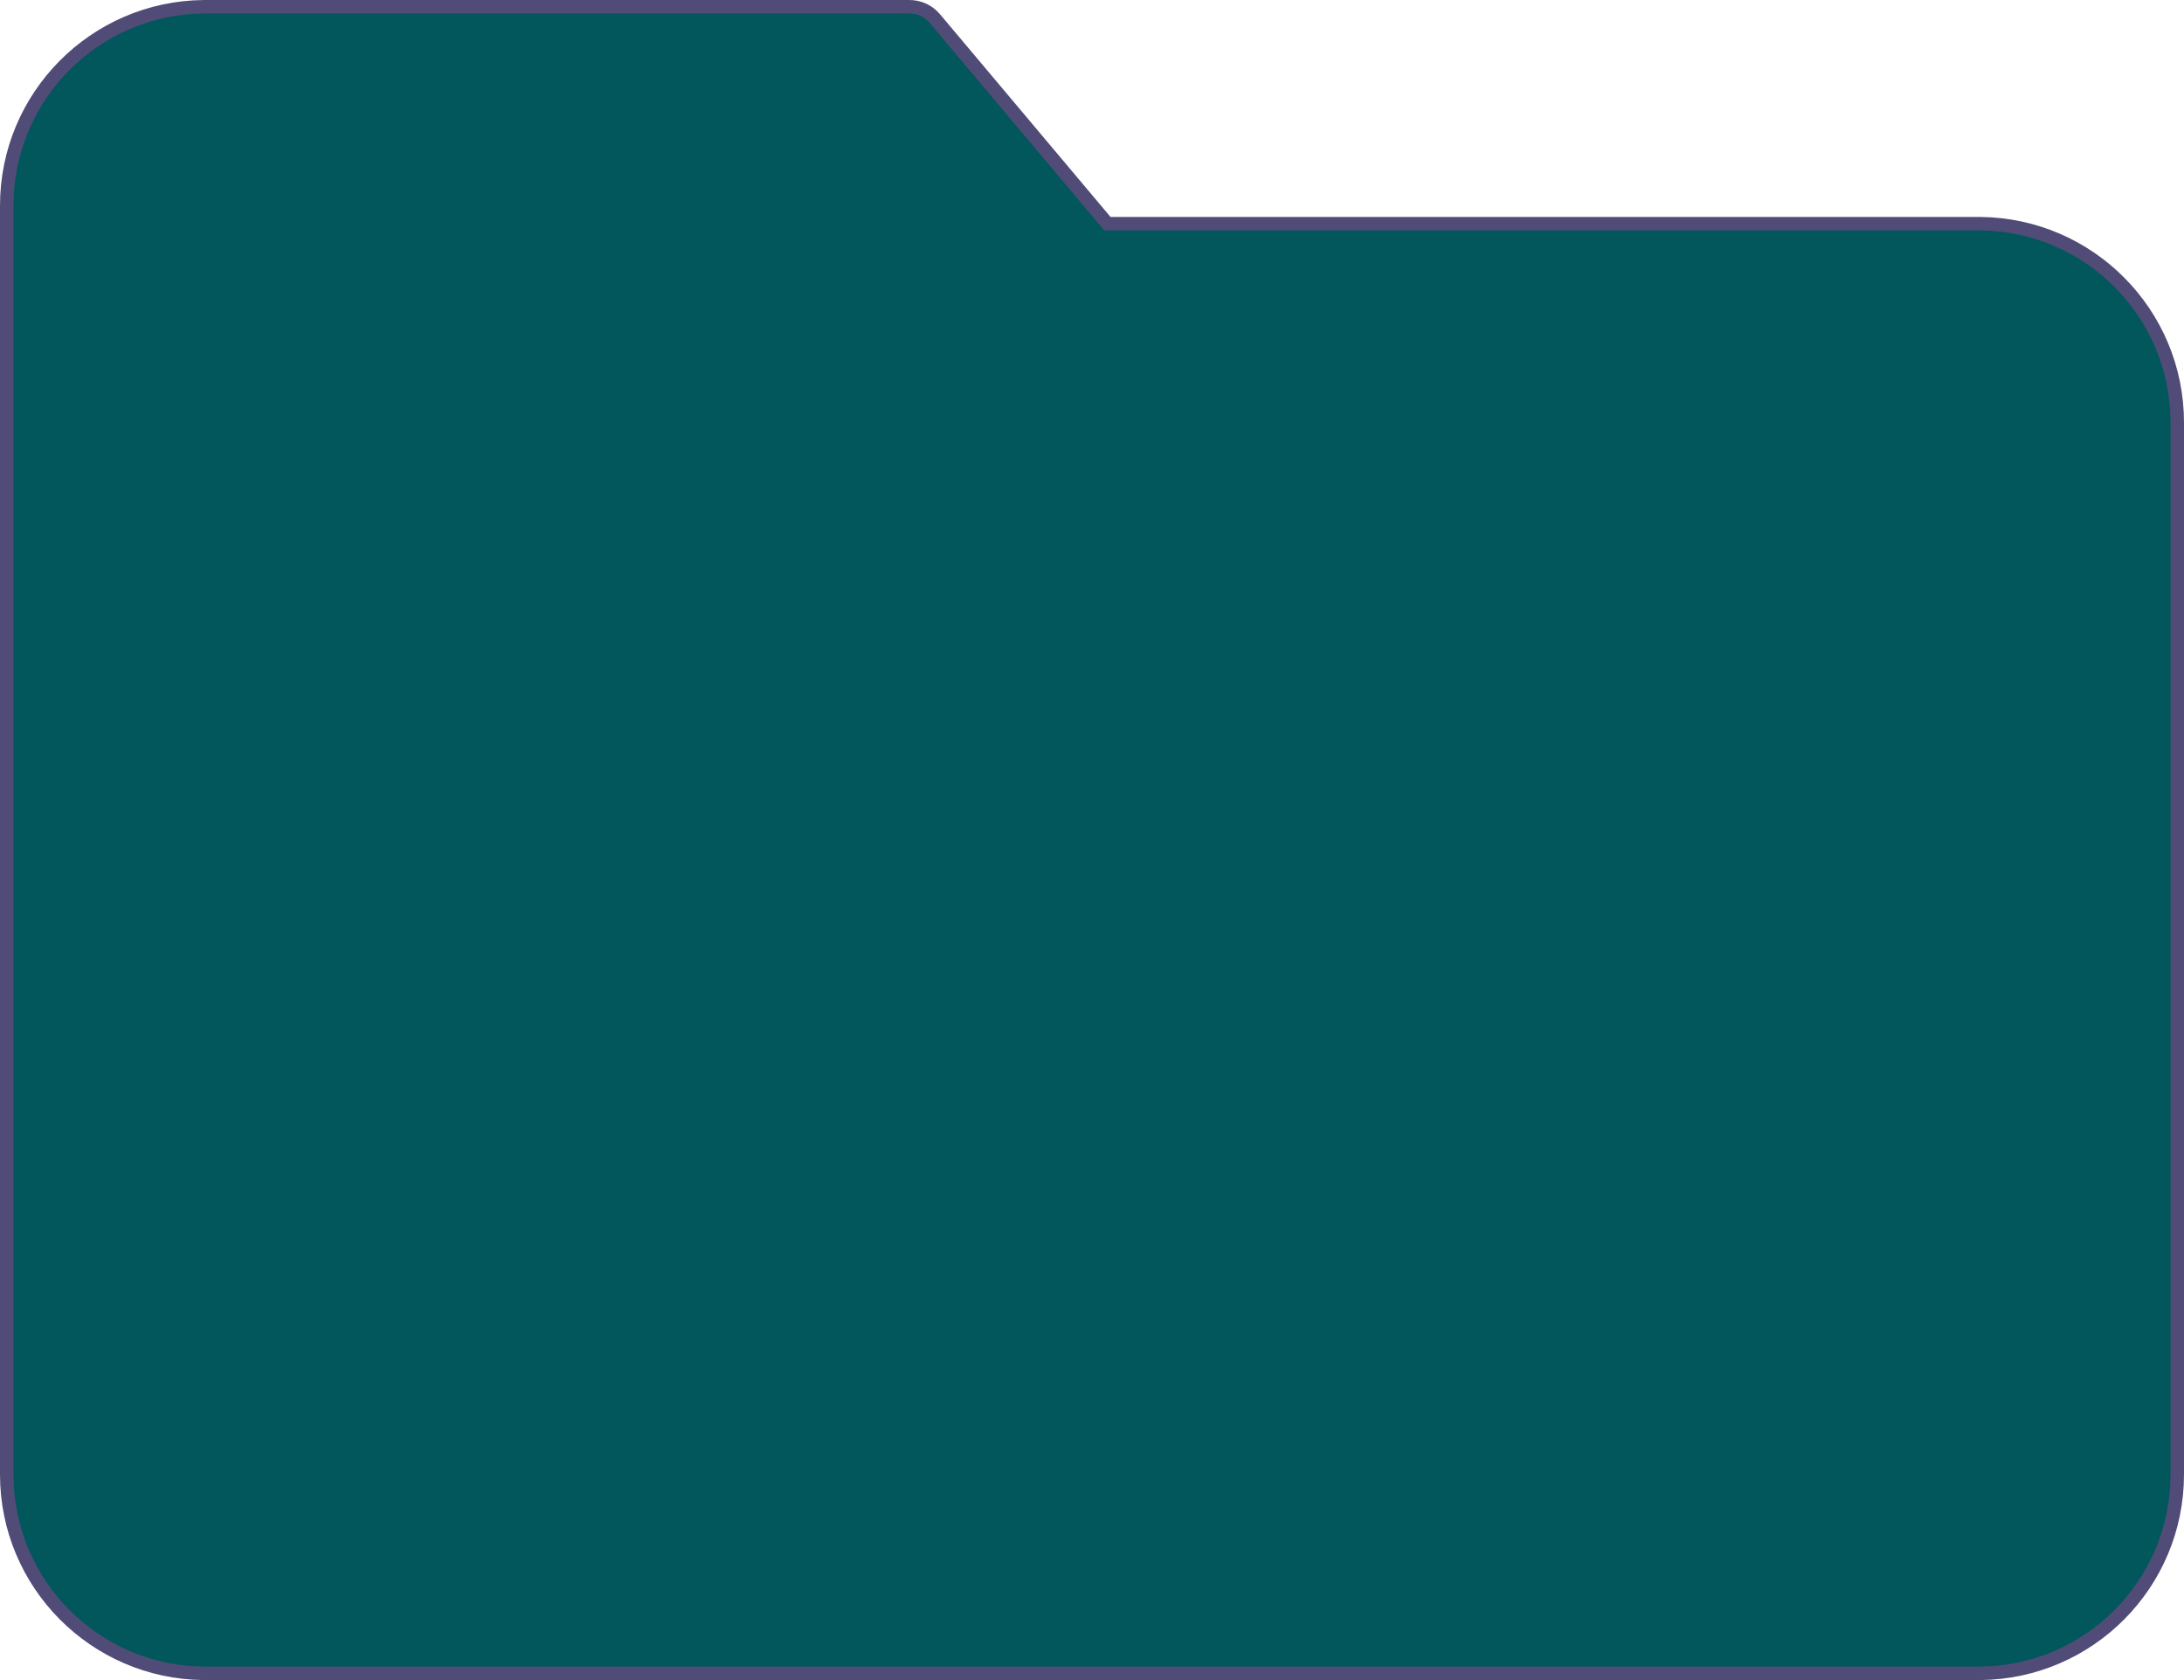 <svg width="325" height="250" viewBox="0 0 325 250" fill="none" xmlns="http://www.w3.org/2000/svg">
<path d="M294.686 33.282H294.677H164.791L139.131 2.778C139.13 2.777 139.13 2.777 139.129 2.776C138.16 1.613 136.712 0.96 135.2 1.002H30.323V1.002L30.314 1.002C14.065 1.163 0.982 14.387 1 30.633V219.401C0.999 235.634 14.077 248.84 30.314 249H30.323L294.677 249L294.686 249C310.923 248.84 324.001 235.634 324 219.401V62.88C324.001 46.647 310.923 33.443 294.686 33.282Z" fill="#02575C" stroke="#514C77" stroke-width="2"/>
</svg>

